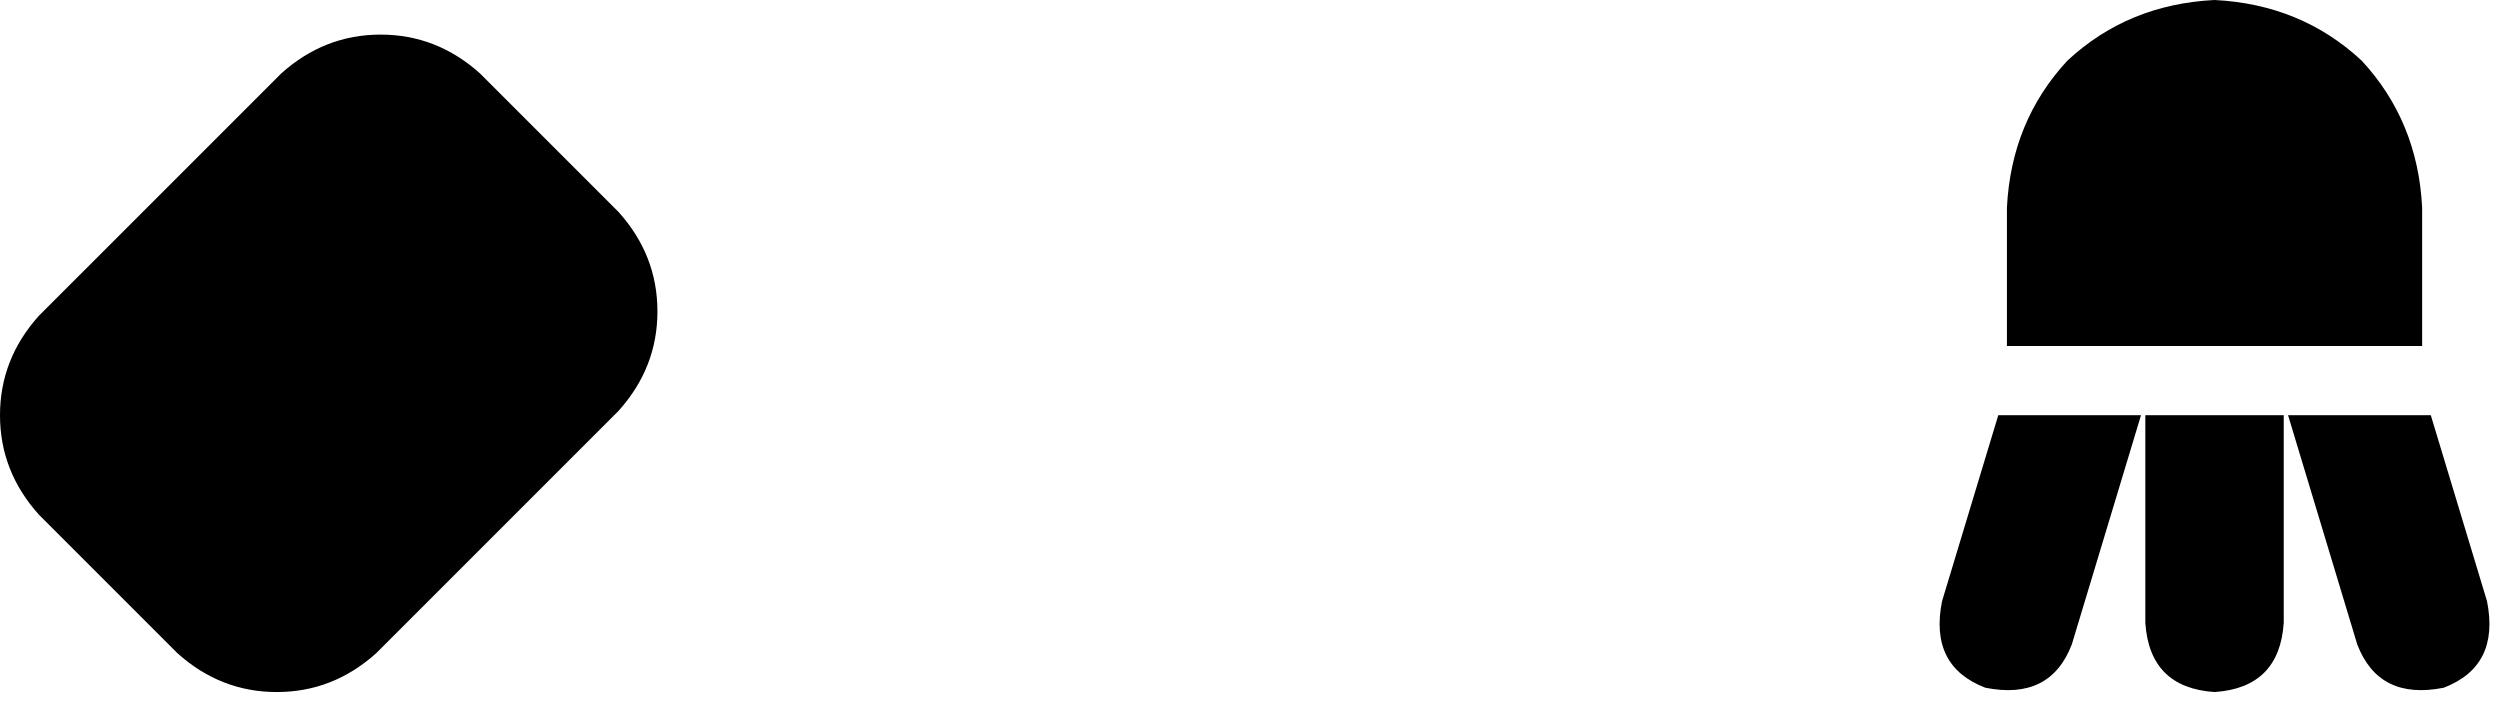 <svg xmlns="http://www.w3.org/2000/svg" viewBox="0 0 578 162">
    <path d="M 512 0 Q 492 1 478 14 L 478 14 Q 465 28 464 48 L 464 80 L 560 80 L 560 48 Q 559 28 546 14 Q 532 1 512 0 L 512 0 Z M 462 96 L 449 139 Q 446 154 459 159 Q 474 162 479 149 L 495 96 L 462 96 L 462 96 Z M 496 96 L 496 144 Q 497 159 512 160 Q 527 159 528 144 L 528 96 L 496 96 L 496 96 Z M 529 96 L 545 149 Q 550 162 565 159 Q 578 154 575 139 L 562 96 L 529 96 L 529 96 Z M 111 17 Q 101 8 88 8 L 88 8 Q 75 8 65 17 L 9 73 Q 0 83 0 96 Q 0 109 9 119 L 41 151 Q 51 160 64 160 Q 77 160 87 151 L 143 95 Q 152 85 152 72 Q 152 59 143 49 L 111 17 L 111 17 Z"/>
</svg>
